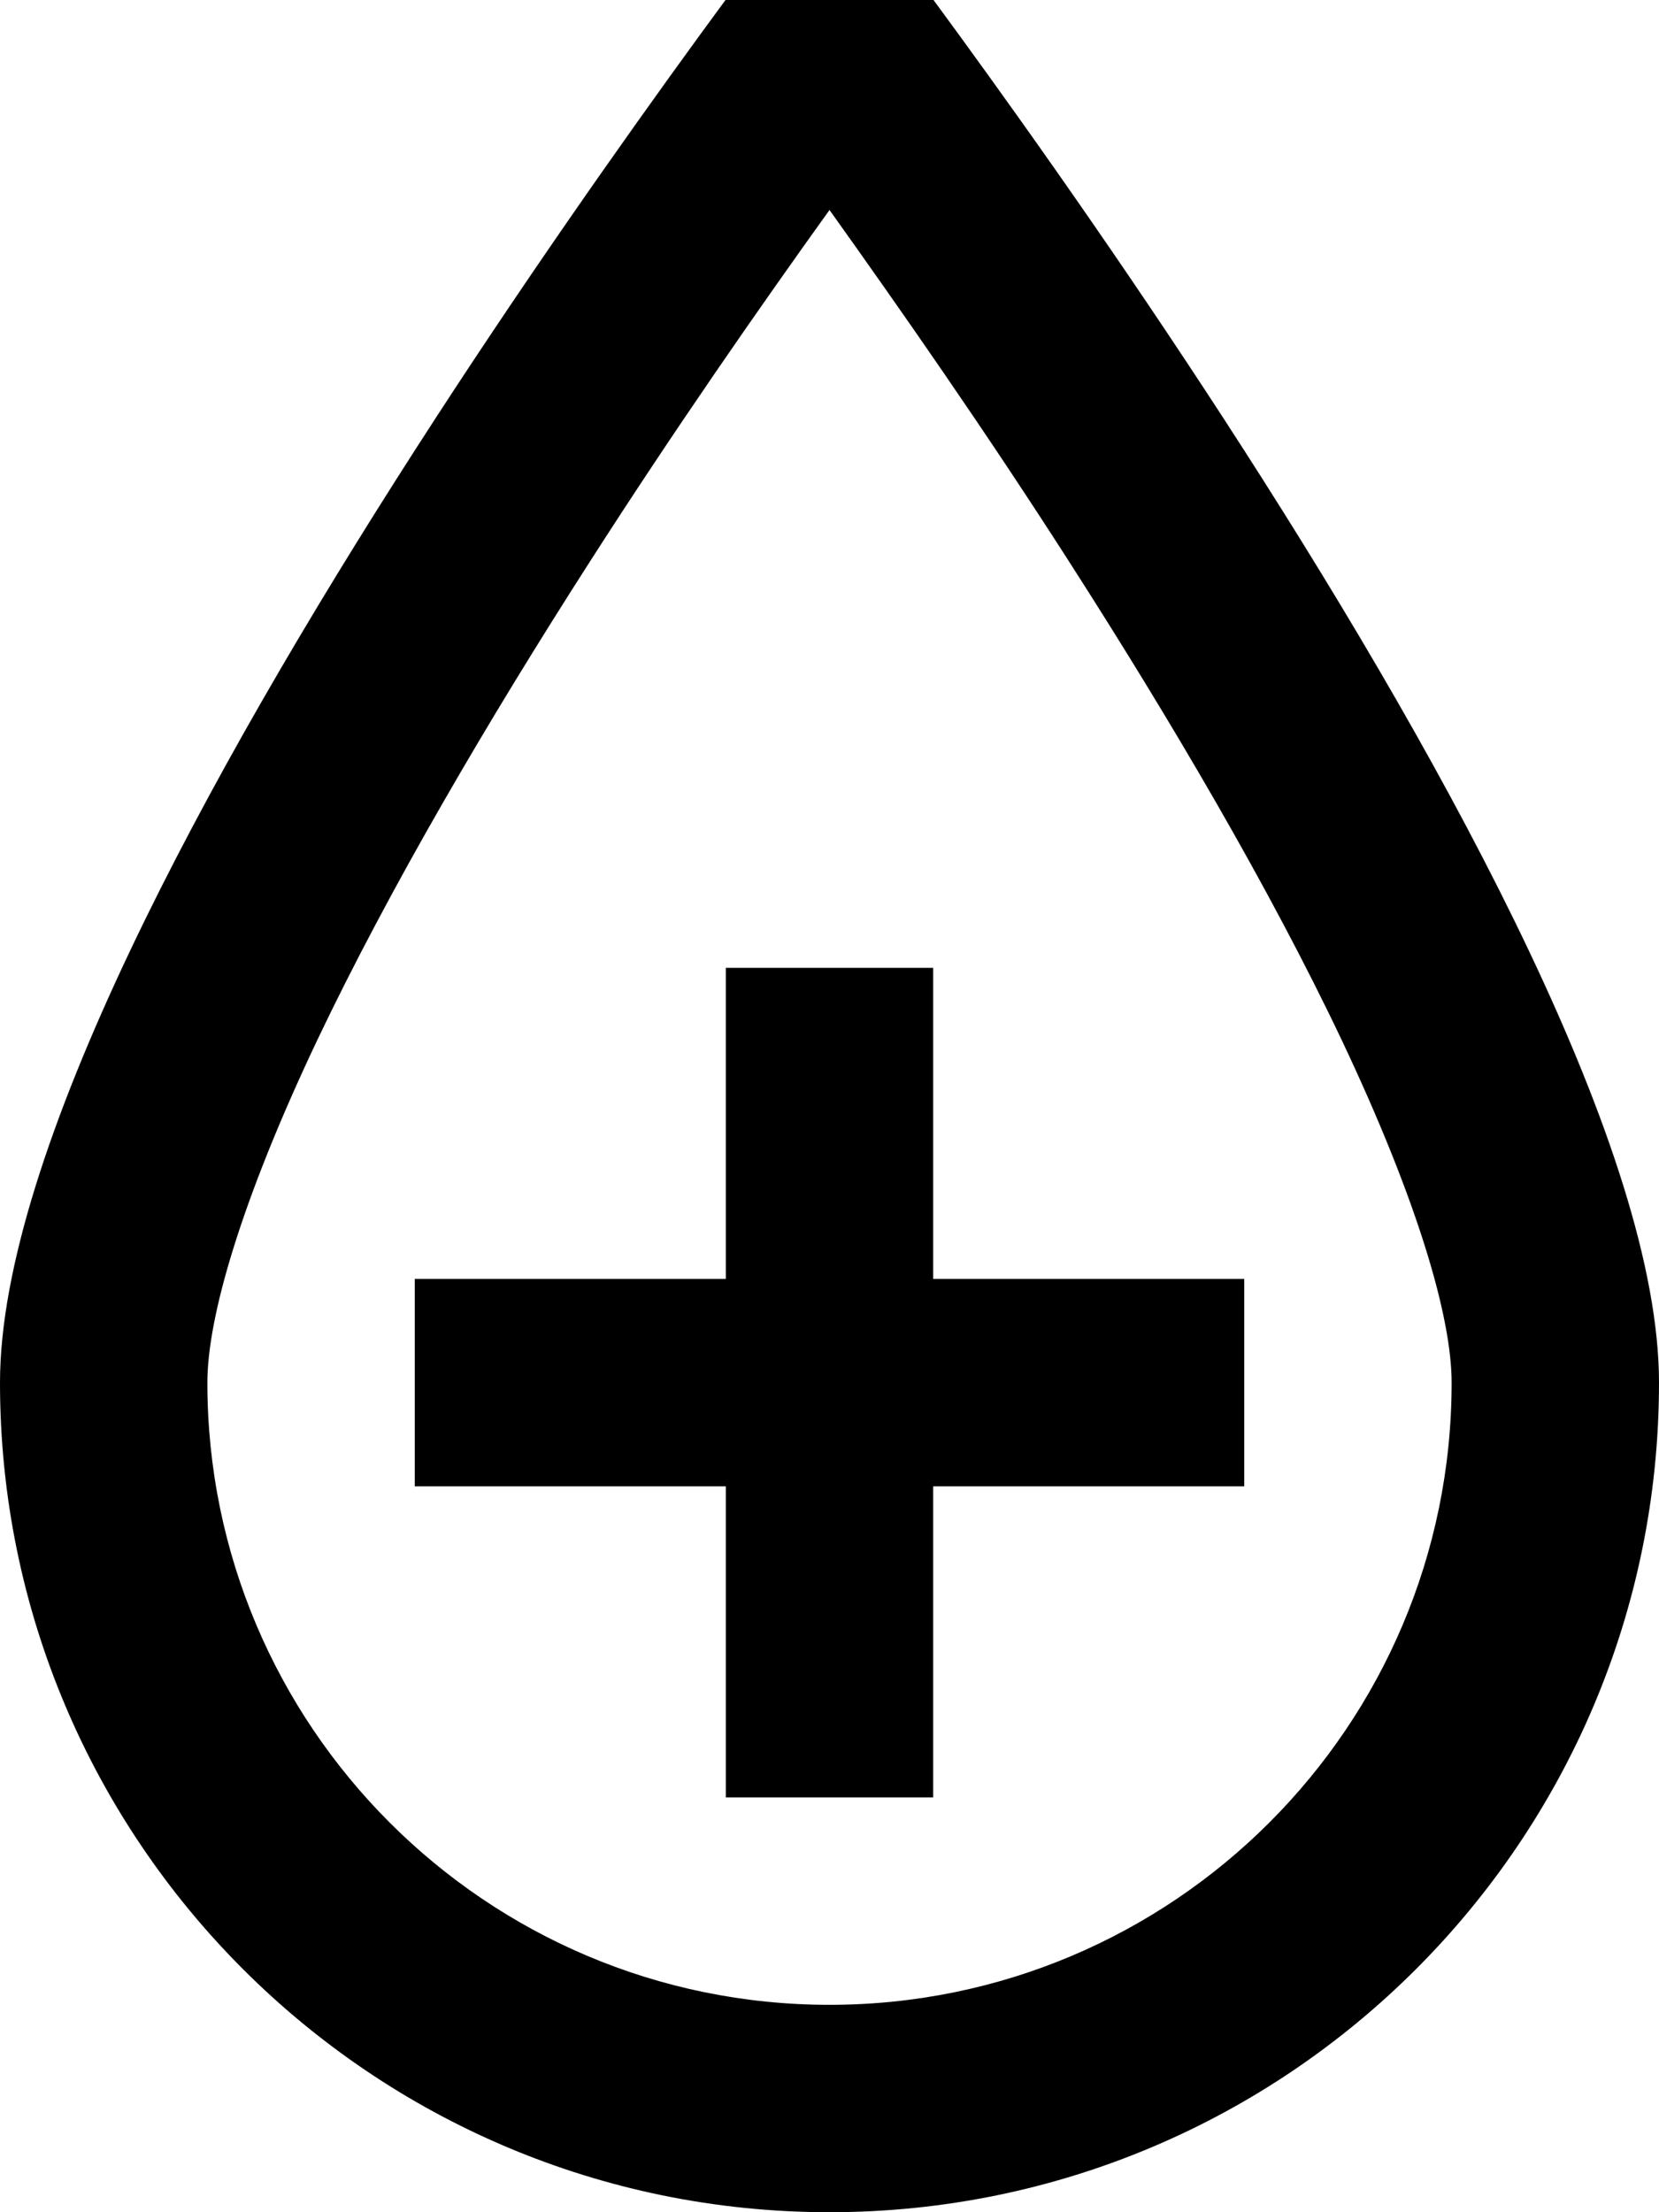 <svg xmlns="http://www.w3.org/2000/svg" viewBox="0 0 384 512"><!--! Font Awesome Pro 7.0.1 by @fontawesome - https://fontawesome.com License - https://fontawesome.com/license (Commercial License) Copyright 2025 Fonticons, Inc. --><path fill="currentColor" d="M192-32S384 214 384 320 298 512 192 512 0 426 0 320 192-32 192-32zm0 80.6c-16.3 22.7-36 51-55.6 81.6-23.4 36.5-46.2 75.3-63 110.6-17.6 37.1-25.4 64.1-25.4 79.2 0 79.5 64.5 144 144 144s144-64.5 144-144c0-15.1-7.8-42-25.4-79.2-16.8-35.4-39.6-74.1-63-110.6-19.6-30.6-39.4-58.9-55.6-81.6zM216 296l72 0 0 48-72 0 0 72-48 0 0-72-72 0 0-48 72 0 0-72 48 0 0 72z"/></svg>